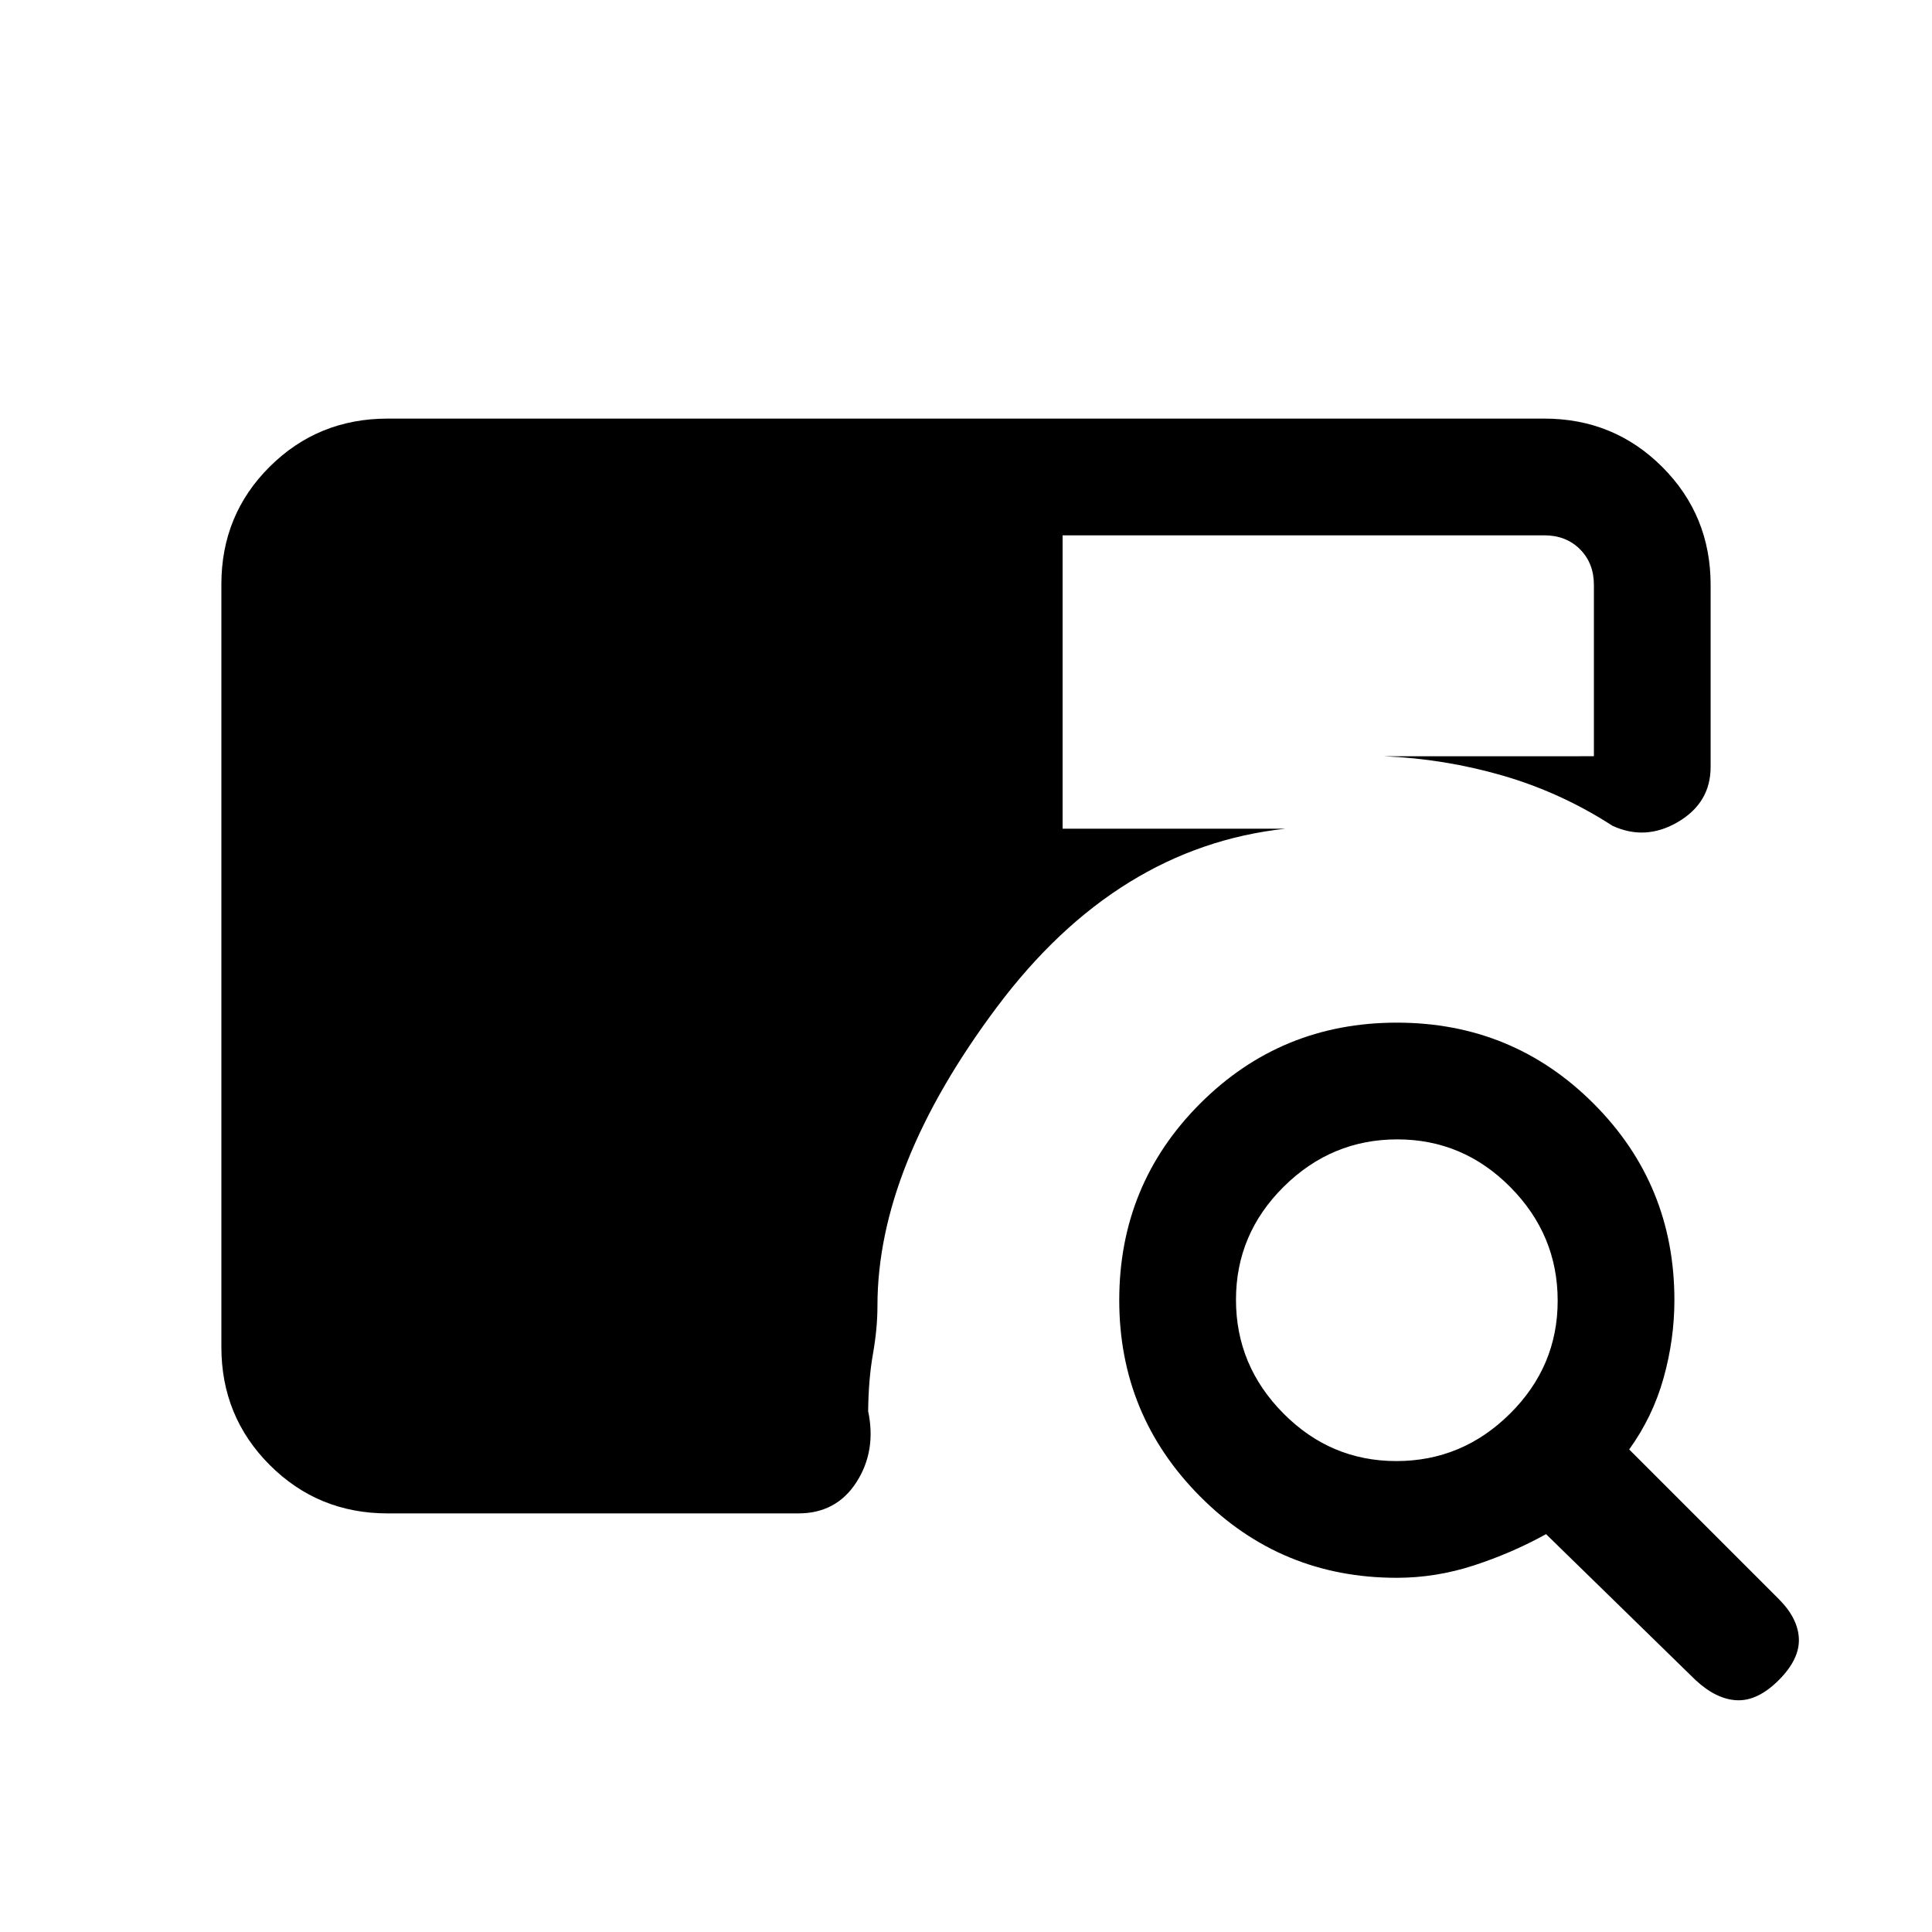 <svg xmlns="http://www.w3.org/2000/svg" height="20" viewBox="0 -960 960 960" width="20"><path d="M192.62-208q-34.55 0-58.59-24.05Q110-256.09 110-290.66v-379.01q0-34.56 24.03-58.45Q158.07-752 192.62-752h574.76q34.55 0 58.59 24.03Q850-703.93 850-669.38v90.46q0 17.77-16.15 27.3-16.16 9.54-32.63 1.94-25.6-16.55-54.6-24.95-28.99-8.39-59.23-9.6H792v-85.15q0-10.77-6.92-17.7-6.93-6.92-17.7-6.92H528v145.77h110.77Q555-539.15 495.5-459.77 436-380.38 436-311.15q0 11.23-2.23 23.88-2.23 12.65-2.39 28.5 4.16 19.69-5.8 35.23Q415.62-208 396.69-208H192.62Zm501.41 32q-57.52 0-97.7-40.42t-40.18-97.5q0-57.54 40.2-97.73 40.19-40.2 97.73-40.2 57.54 0 97.73 40.18Q832-371.49 832-313.97q0 19.41-5.35 38.61-5.34 19.21-17.11 35.59l74.31 74.31q9.61 9.61 10 19.77.38 10.15-10 20.54-10.39 10.38-20.66 10-10.27-.39-20.65-10l-74.31-72.54q-17.15 9.46-35.97 15.57-18.82 6.12-38.23 6.12Zm-.18-58q32.69 0 56.42-23.51Q774-281.01 774-313.7q0-32.68-23.51-56.42-23.5-23.73-56.19-23.73-32.68 0-56.42 23.51-23.73 23.5-23.73 56.19t23.51 56.42Q661.16-234 693.85-234Z"/></svg>